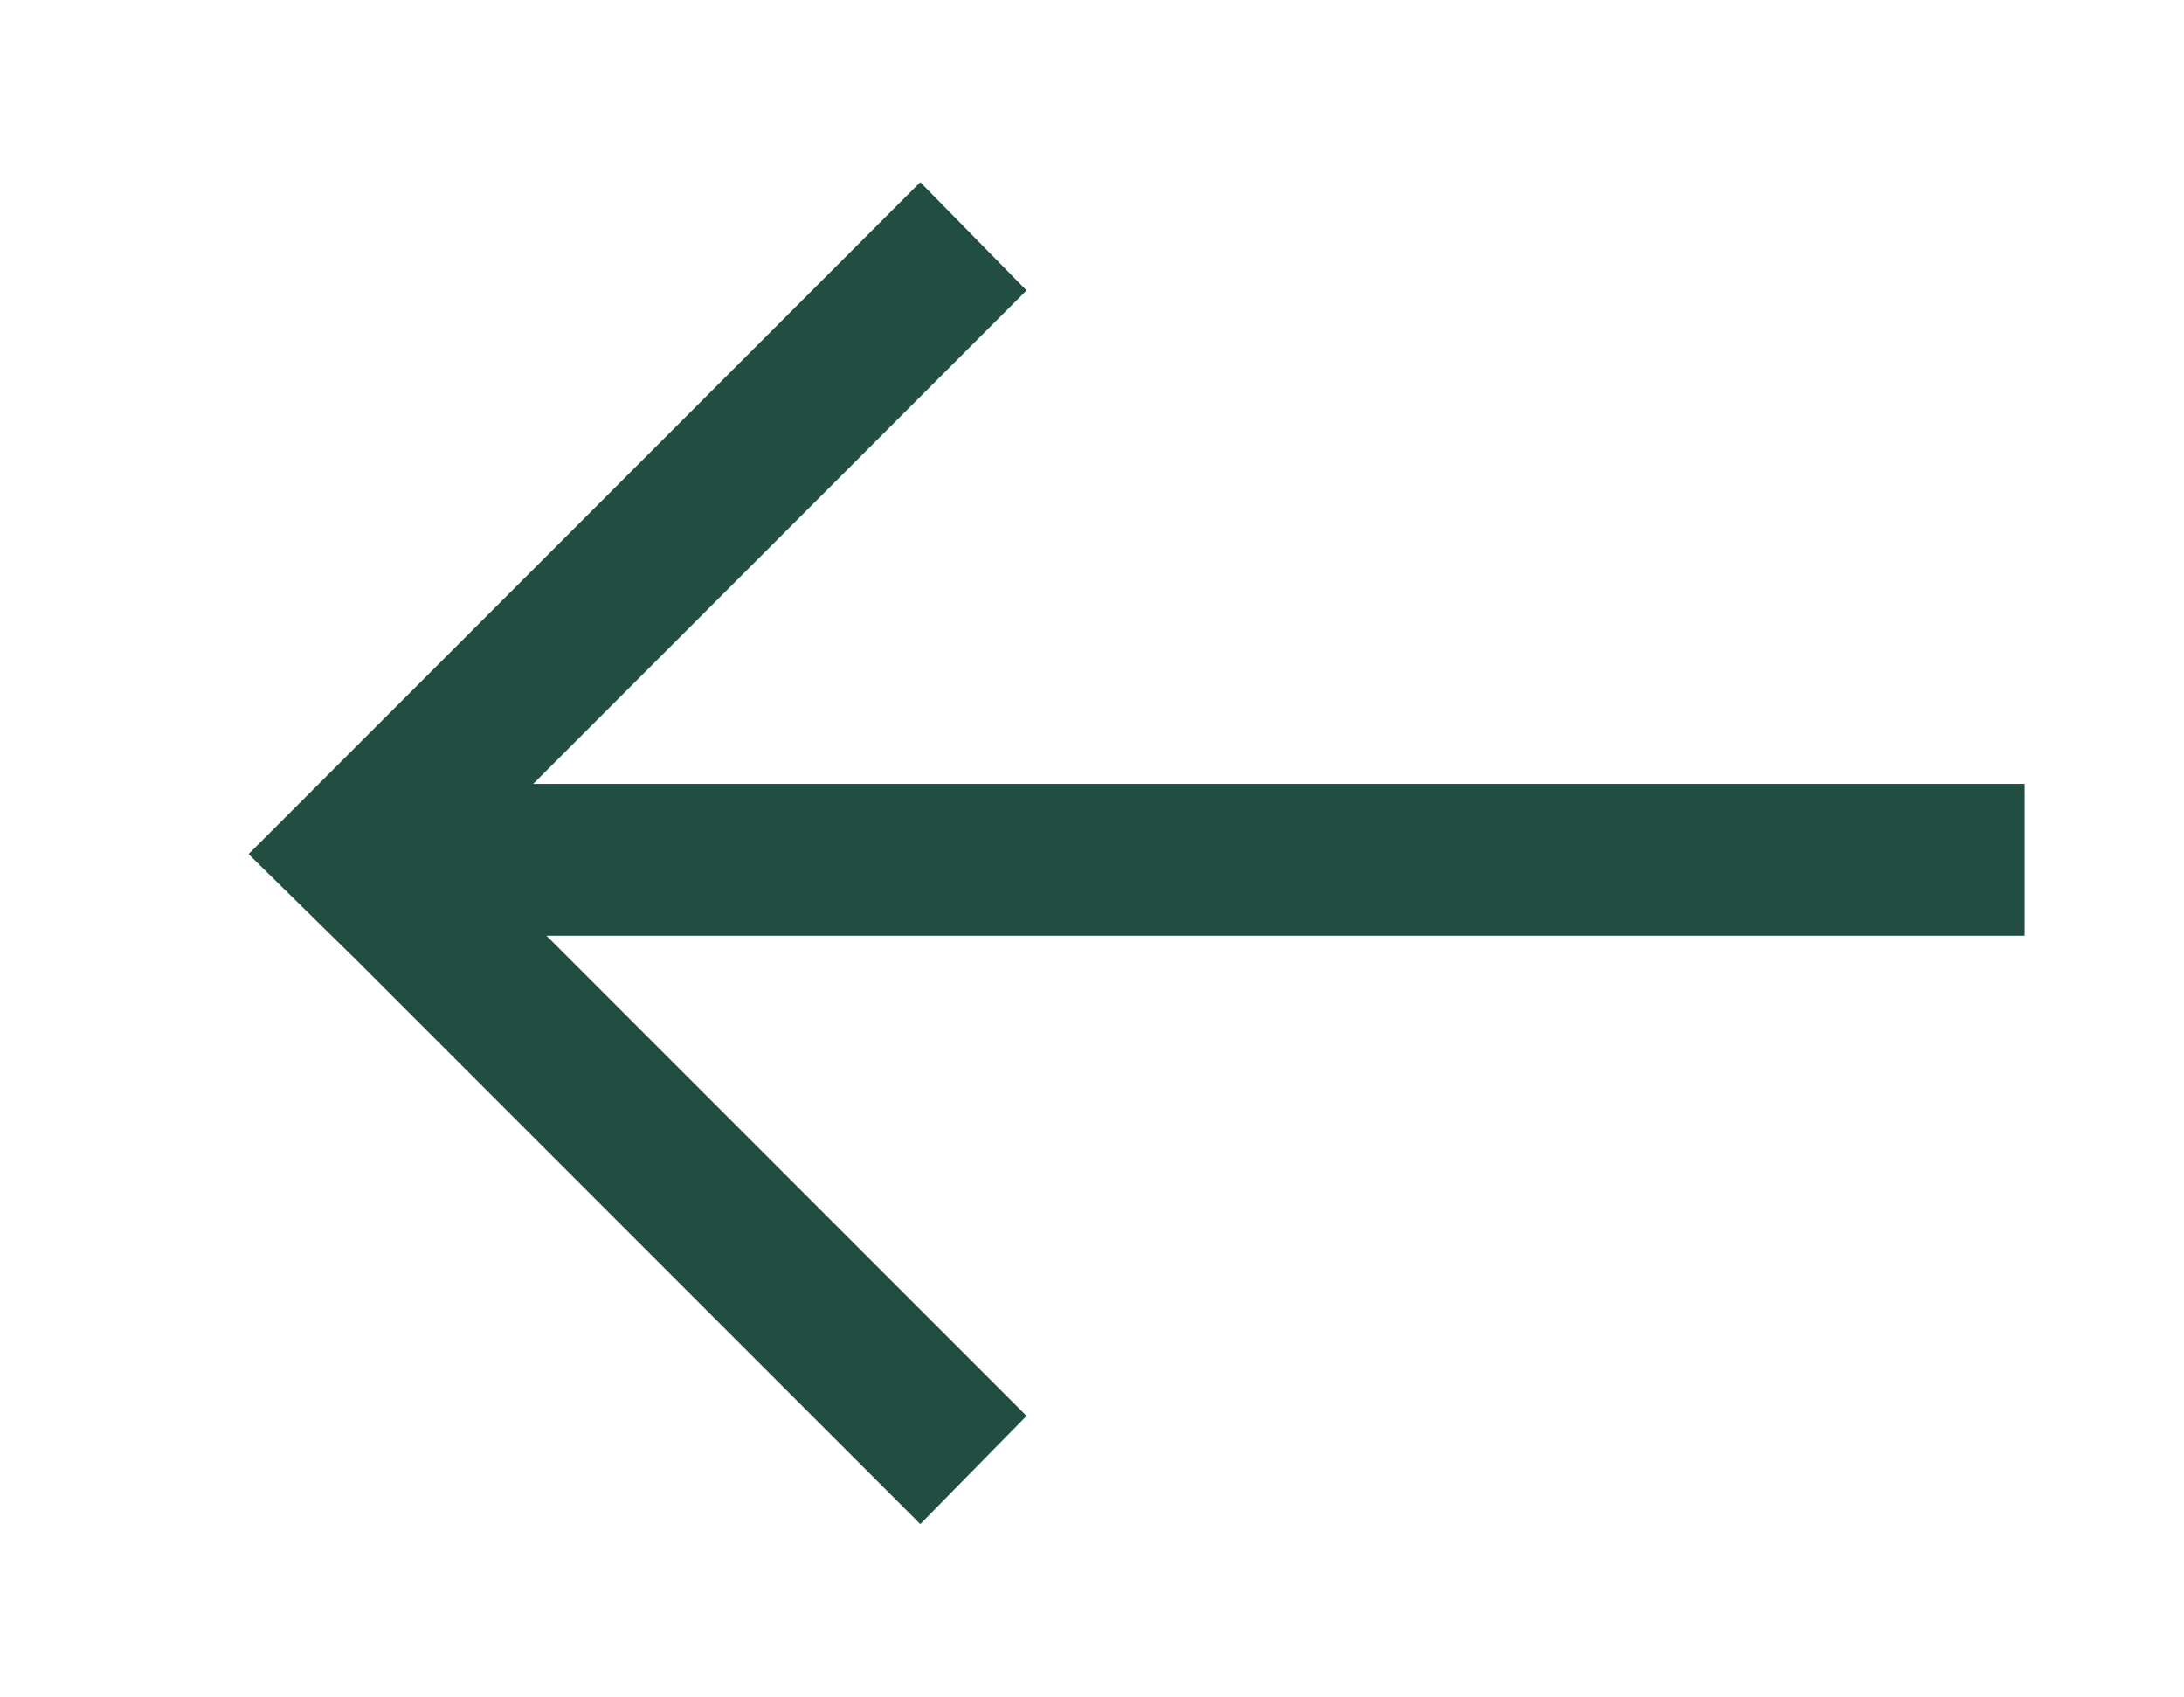 <?xml version="1.0" encoding="UTF-8"?>
<!-- Generator: Adobe Illustrator 25.2.1, SVG Export Plug-In . SVG Version: 6.00 Build 0)  -->
<svg version="1.1" id="Layer_1" xmlns="http://www.w3.org/2000/svg" xmlns:xlink="http://www.w3.org/1999/xlink" x="0px" y="0px" viewBox="0 0 115.1 89.4" style="enable-background:new 0 0 115.1 89.4;" xml:space="preserve">
<style type="text/css">
	.st0{fill:#214E41;}
</style>
<polygon class="st0" points="106.7,41.3 28.1,41.3 54.1,15.3 48.5,9.6 18.8,39.3 18.8,39.3 13.1,45 13.1,45 13.1,45 18.8,50.6   18.8,50.6 48.5,80.3 54.1,74.6 28.8,49.3 106.7,49.3 "/>
</svg>